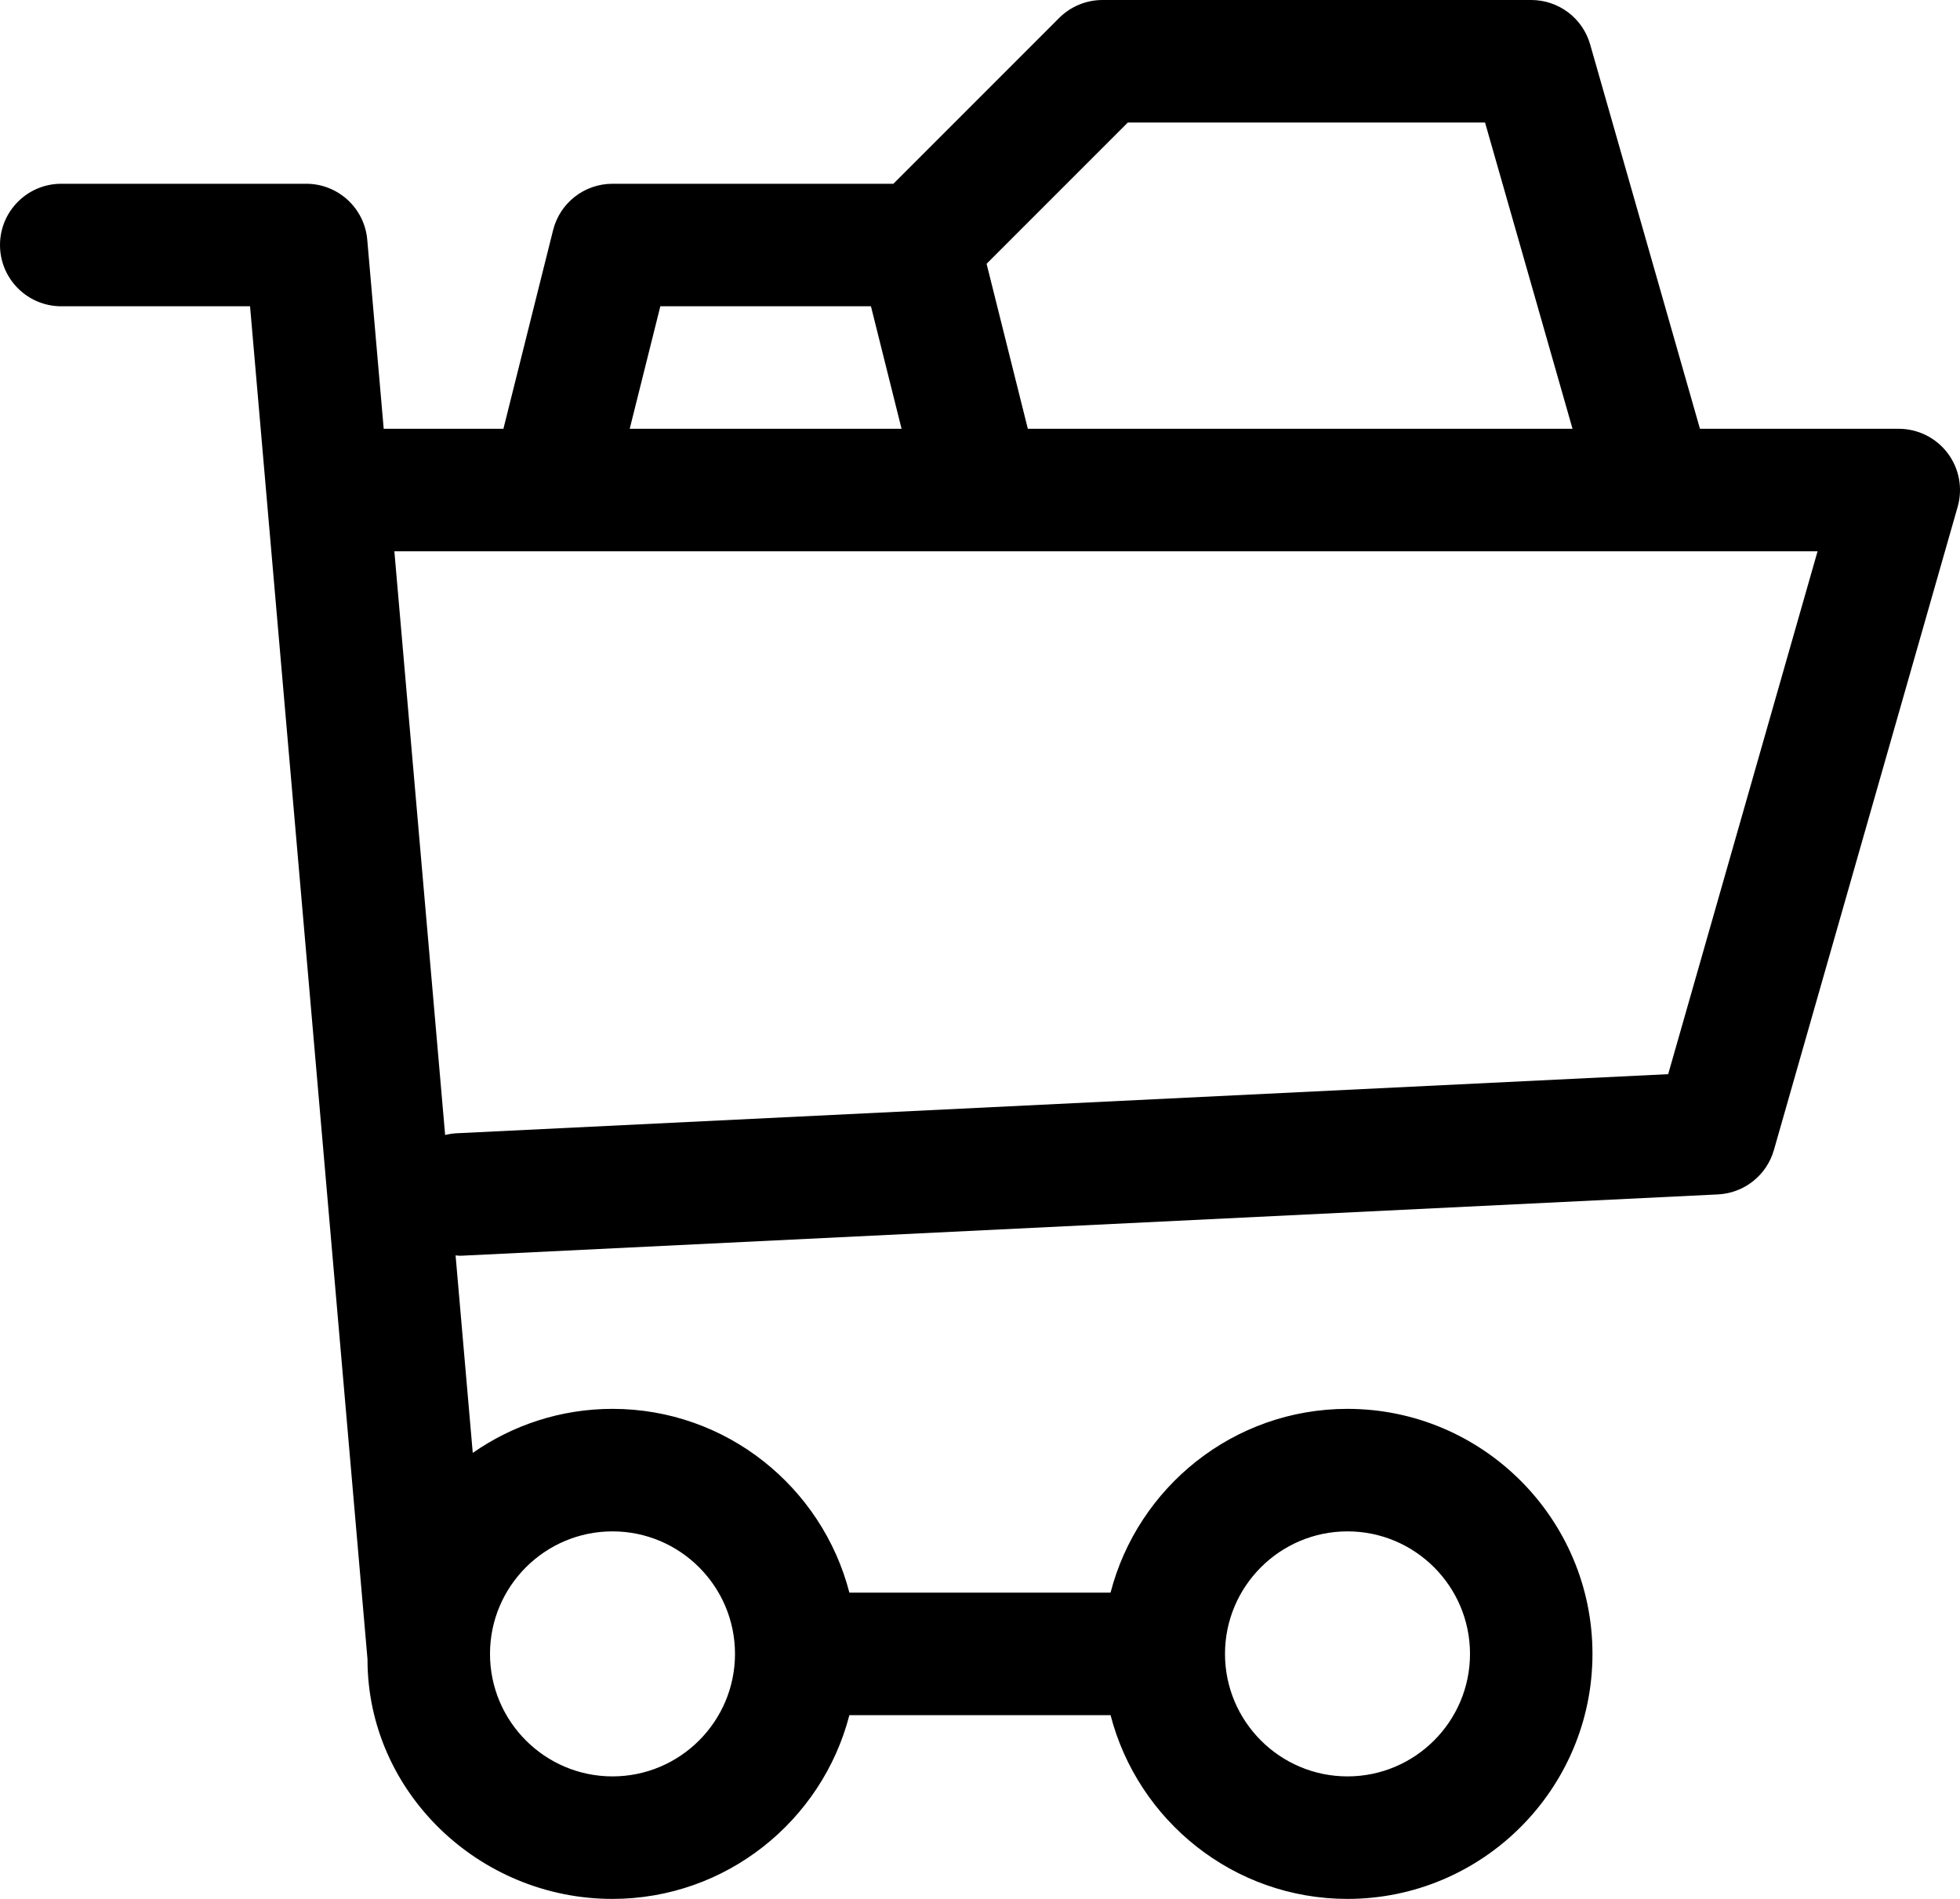 <?xml version="1.0" encoding="iso-8859-1"?>
<!-- Generator: Adobe Illustrator 16.0.0, SVG Export Plug-In . SVG Version: 6.00 Build 0)  -->
<!DOCTYPE svg PUBLIC "-//W3C//DTD SVG 1.1//EN" "http://www.w3.org/Graphics/SVG/1.1/DTD/svg11.dtd">
<svg version="1.1" xmlns="http://www.w3.org/2000/svg" xmlns:xlink="http://www.w3.org/1999/xlink" x="0px" y="0px" width="64px"
	 height="62px" viewBox="0 0 64 62" style="enable-background:new 0 0 64 62;" xml:space="preserve">
<g id="Layer_32">
	<g>
		<path d="M0,8c0,1.104,0.896,2,2,2h6.165L12,54.173c0,0.003,0,0.005,0,0.007c0,4.328,3.645,7.82,7.996,7.82
			c3.719,0,6.849-2.556,7.739-6h8.528c0.892,3.444,4.017,6,7.736,6c4.411,0,8-3.589,8-8s-3.589-8-8-8c-3.72,0-6.845,2.556-7.736,6
			h-8.528c-0.891-3.444-4.016-6-7.735-6c-1.696,0-3.269,0.534-4.563,1.438l-0.561-6.45C14.917,40.99,14.956,41,14.998,41
			c0.033,0,0.066-0.001,0.1-0.002l41-2c0.854-0.042,1.59-0.625,1.825-1.448l6-21c0.173-0.604,0.052-1.253-0.326-1.754
			C63.218,14.295,62.628,14,62,14h-6.491L51.923,1.45C51.678,0.592,50.893,0,50,0H36c-0.53,0-1.039,0.211-1.415,0.586L29.172,6H20
			c-0.918,0-1.718,0.625-1.94,1.515L16.438,14h-3.909l-0.537-6.173C11.902,6.793,11.036,6,10,6H2C0.896,6,0,6.896,0,8z M44,50
			c2.206,0,4,1.794,4,4s-1.794,4-4,4s-4-1.794-4-4S41.794,50,44,50z M20,50c2.206,0,4,1.794,4,4s-1.794,4-4,4s-4-1.794-4-4
			S17.794,50,20,50z M36.828,4h11.663l2.857,10H33.562l-1.347-5.387L36.828,4z M21.562,10h6.877l1,4h-8.877L21.562,10z M53.993,18
			h0.006h0.007h5.343l-4.878,17.072l-39.568,1.93c-0.127,0.006-0.249,0.027-0.368,0.056L12.877,18H53.993z"/>
	</g>
</g>
<g id="Layer_1">
</g>
</svg>
